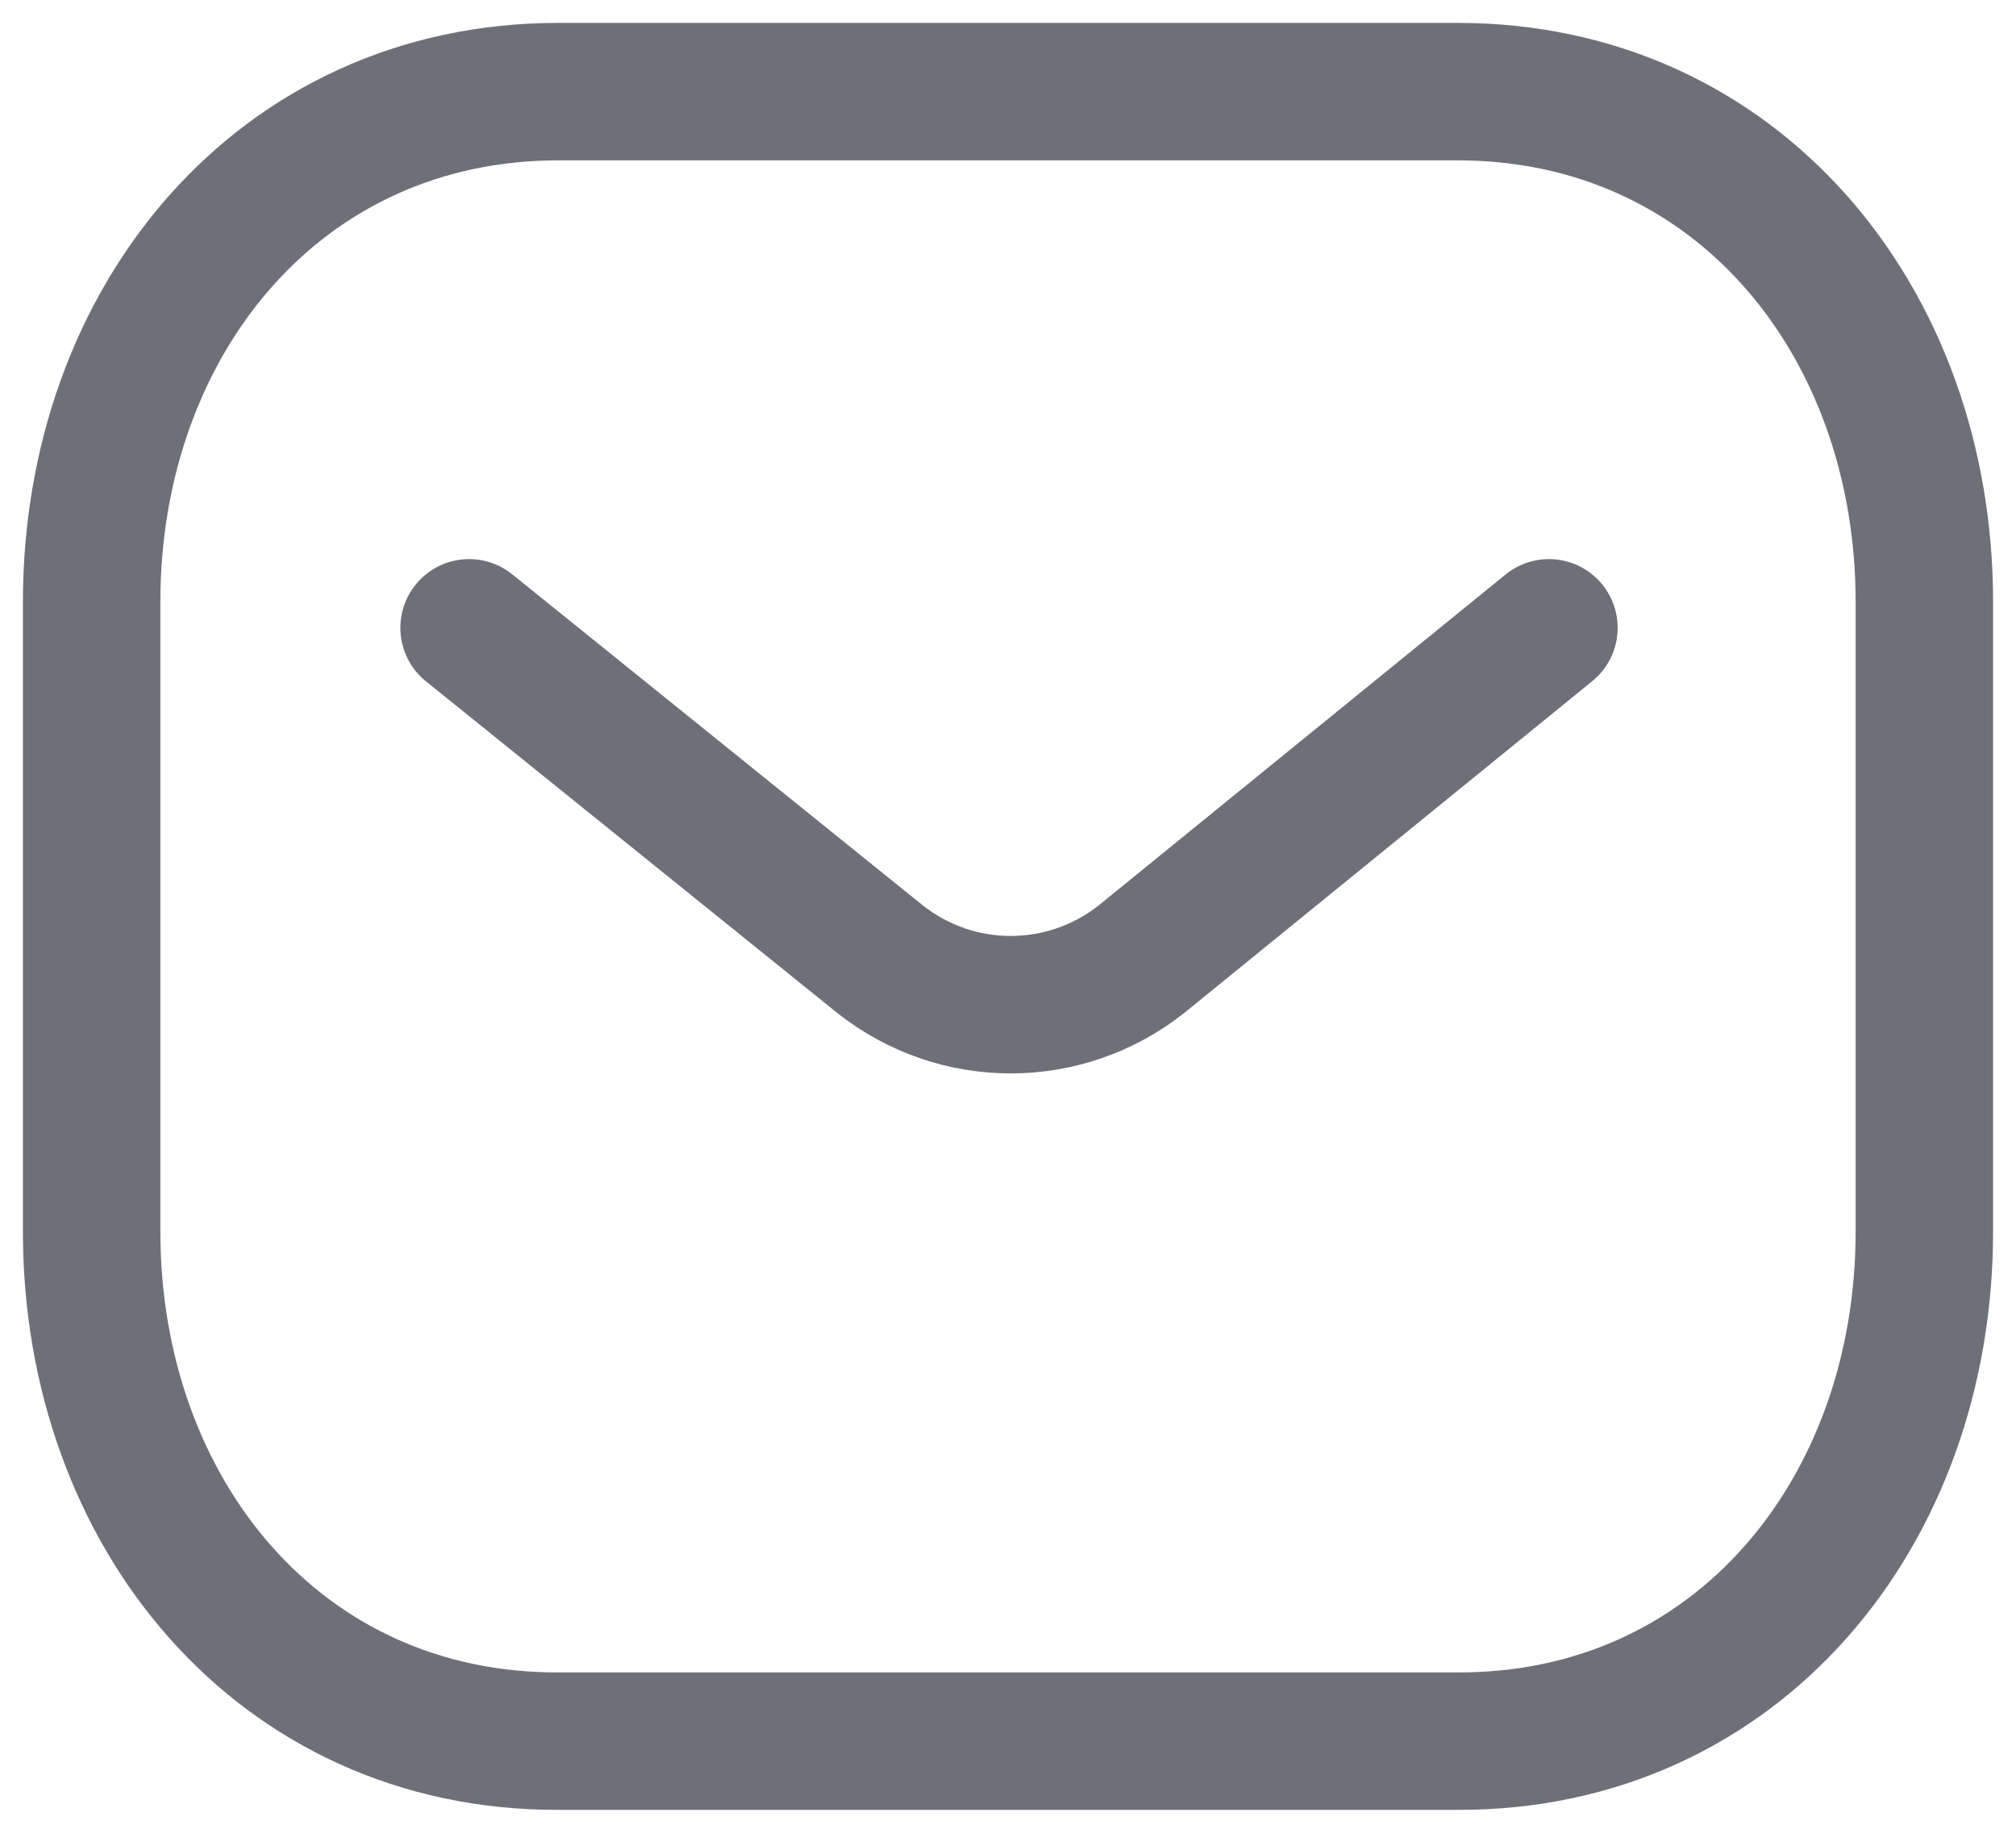 <svg width="22" height="20" viewBox="0 0 22 20" fill="none" xmlns="http://www.w3.org/2000/svg">
<path d="M16.903 6.851L12.46 10.464C11.62 11.13 10.439 11.13 9.6 10.464L5.119 6.851" stroke="#6E7079" stroke-width="1.5" stroke-linecap="round" stroke-linejoin="round"/>
<path fill-rule="evenodd" clip-rule="evenodd" d="M15.909 19C18.95 19.008 21 16.509 21 13.438V6.57C21 3.499 18.95 1 15.909 1H6.091C3.05 1 1 3.499 1 6.57V13.438C1 16.509 3.05 19.008 6.091 19H15.909Z" stroke="#6E7079" stroke-width="1.5" stroke-linecap="round" stroke-linejoin="round"/>
</svg>
